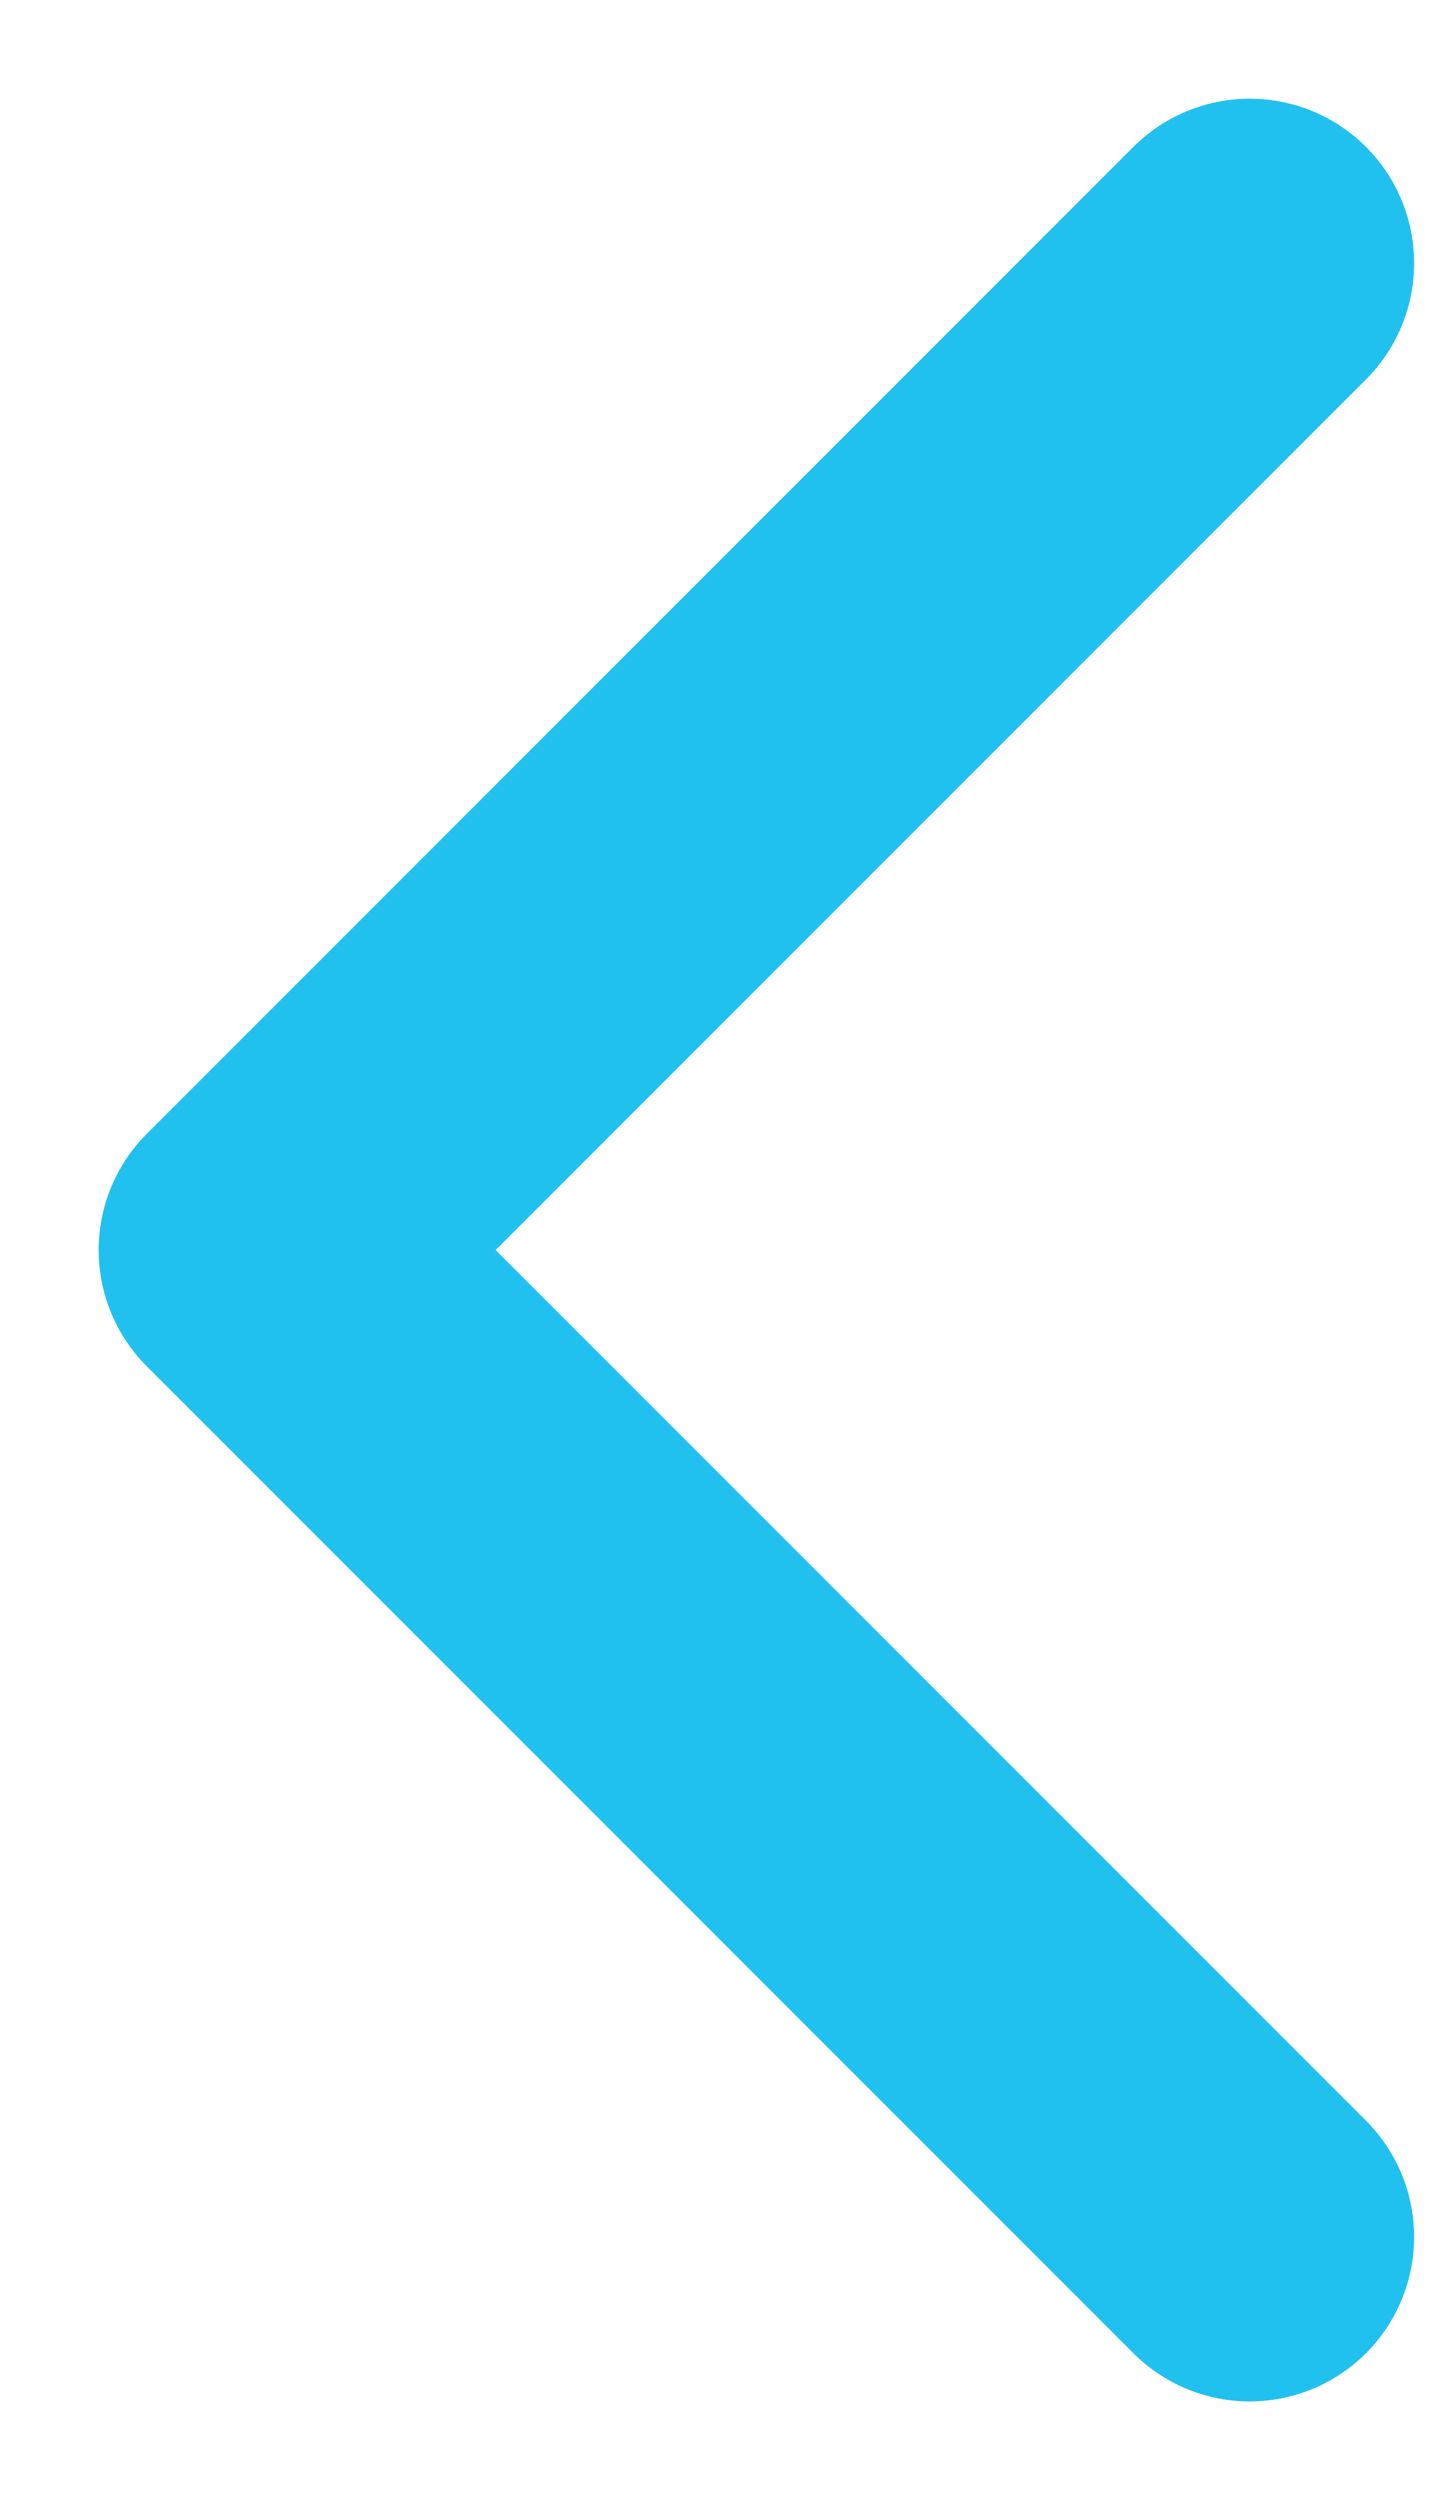 <svg width="11" height="19" viewBox="0 0 11 19" fill="none" xmlns="http://www.w3.org/2000/svg">
<path d="M9.5 2L2 9.5L9.5 17" stroke="#20C1EF" stroke-width="2.5" stroke-linecap="round" stroke-linejoin="round"/>
</svg>
